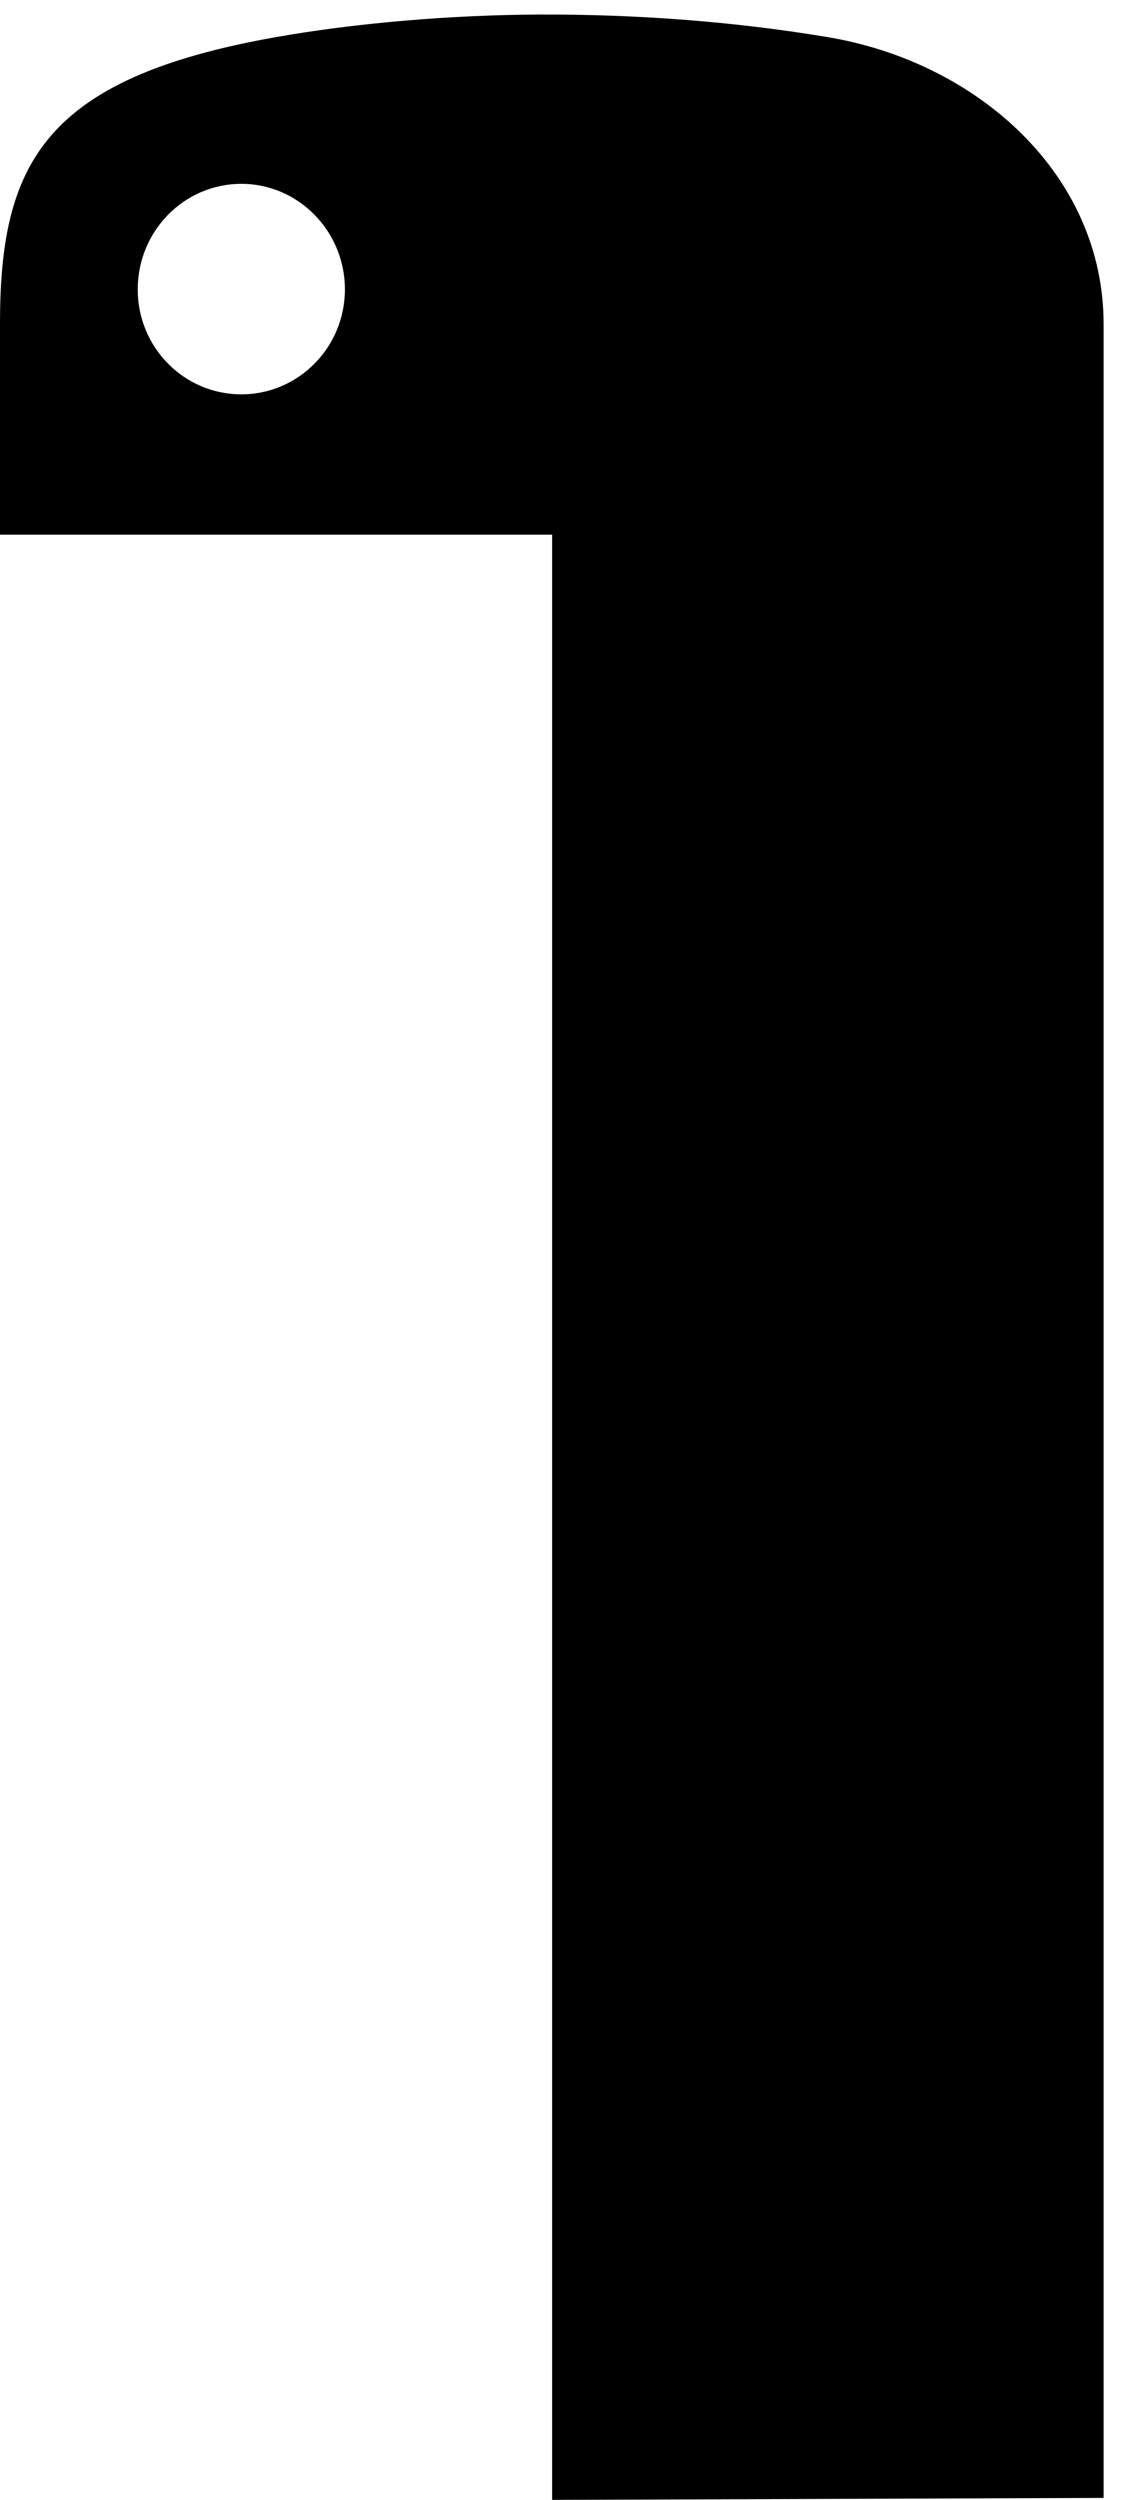 <?xml version="1.0" encoding="UTF-8" standalone="no"?>
<svg
   xmlns:dc="http://purl.org/dc/elements/1.1/"
   xmlns:cc="http://creativecommons.org/ns#"
   xmlns:rdf="http://www.w3.org/1999/02/22-rdf-syntax-ns#"
   xmlns:svg="http://www.w3.org/2000/svg"
   xmlns="http://www.w3.org/2000/svg"
   viewBox="0 0 54.667 121.333"
   height="121.333"
   width="54.667"
   xml:space="preserve"
   id="svg2"
   version="1.1"><defs
     id="defs6" /><g
     transform="matrix(1.333,0,0,-1.333,0,121.333)"
     id="g10"><g
       transform="scale(0.1)"
       id="g12"><path
         id="path14"
         style="fill:#000000;fill-opacity:1;fill-rule:nonzero;stroke:none"
         d="m 196.641,904.93 c 35.039,0.109 70.238,-2.469 104.769,-8.211 54.57,-9.098 100.539,-50.039 100.539,-104.528 0,-263.832 0,-791.48 0,-791.48 L 201.09,0 V 715.551 H 0 c 0,0 0,51.09 0,76.64 0,58.008 15.469,89.489 100.551,104.528 28.898,5.121 63.937,8.09 96.09,8.211 z M 87.891,843.289 c -20.859,0 -37.73,-17.23 -37.73,-38.437 0,-21.141 16.871,-38.211 37.73,-38.211 20.781,0 37.73,17.07 37.73,38.211 0,21.207 -16.949,38.437 -37.73,38.437 z" /></g></g></svg>